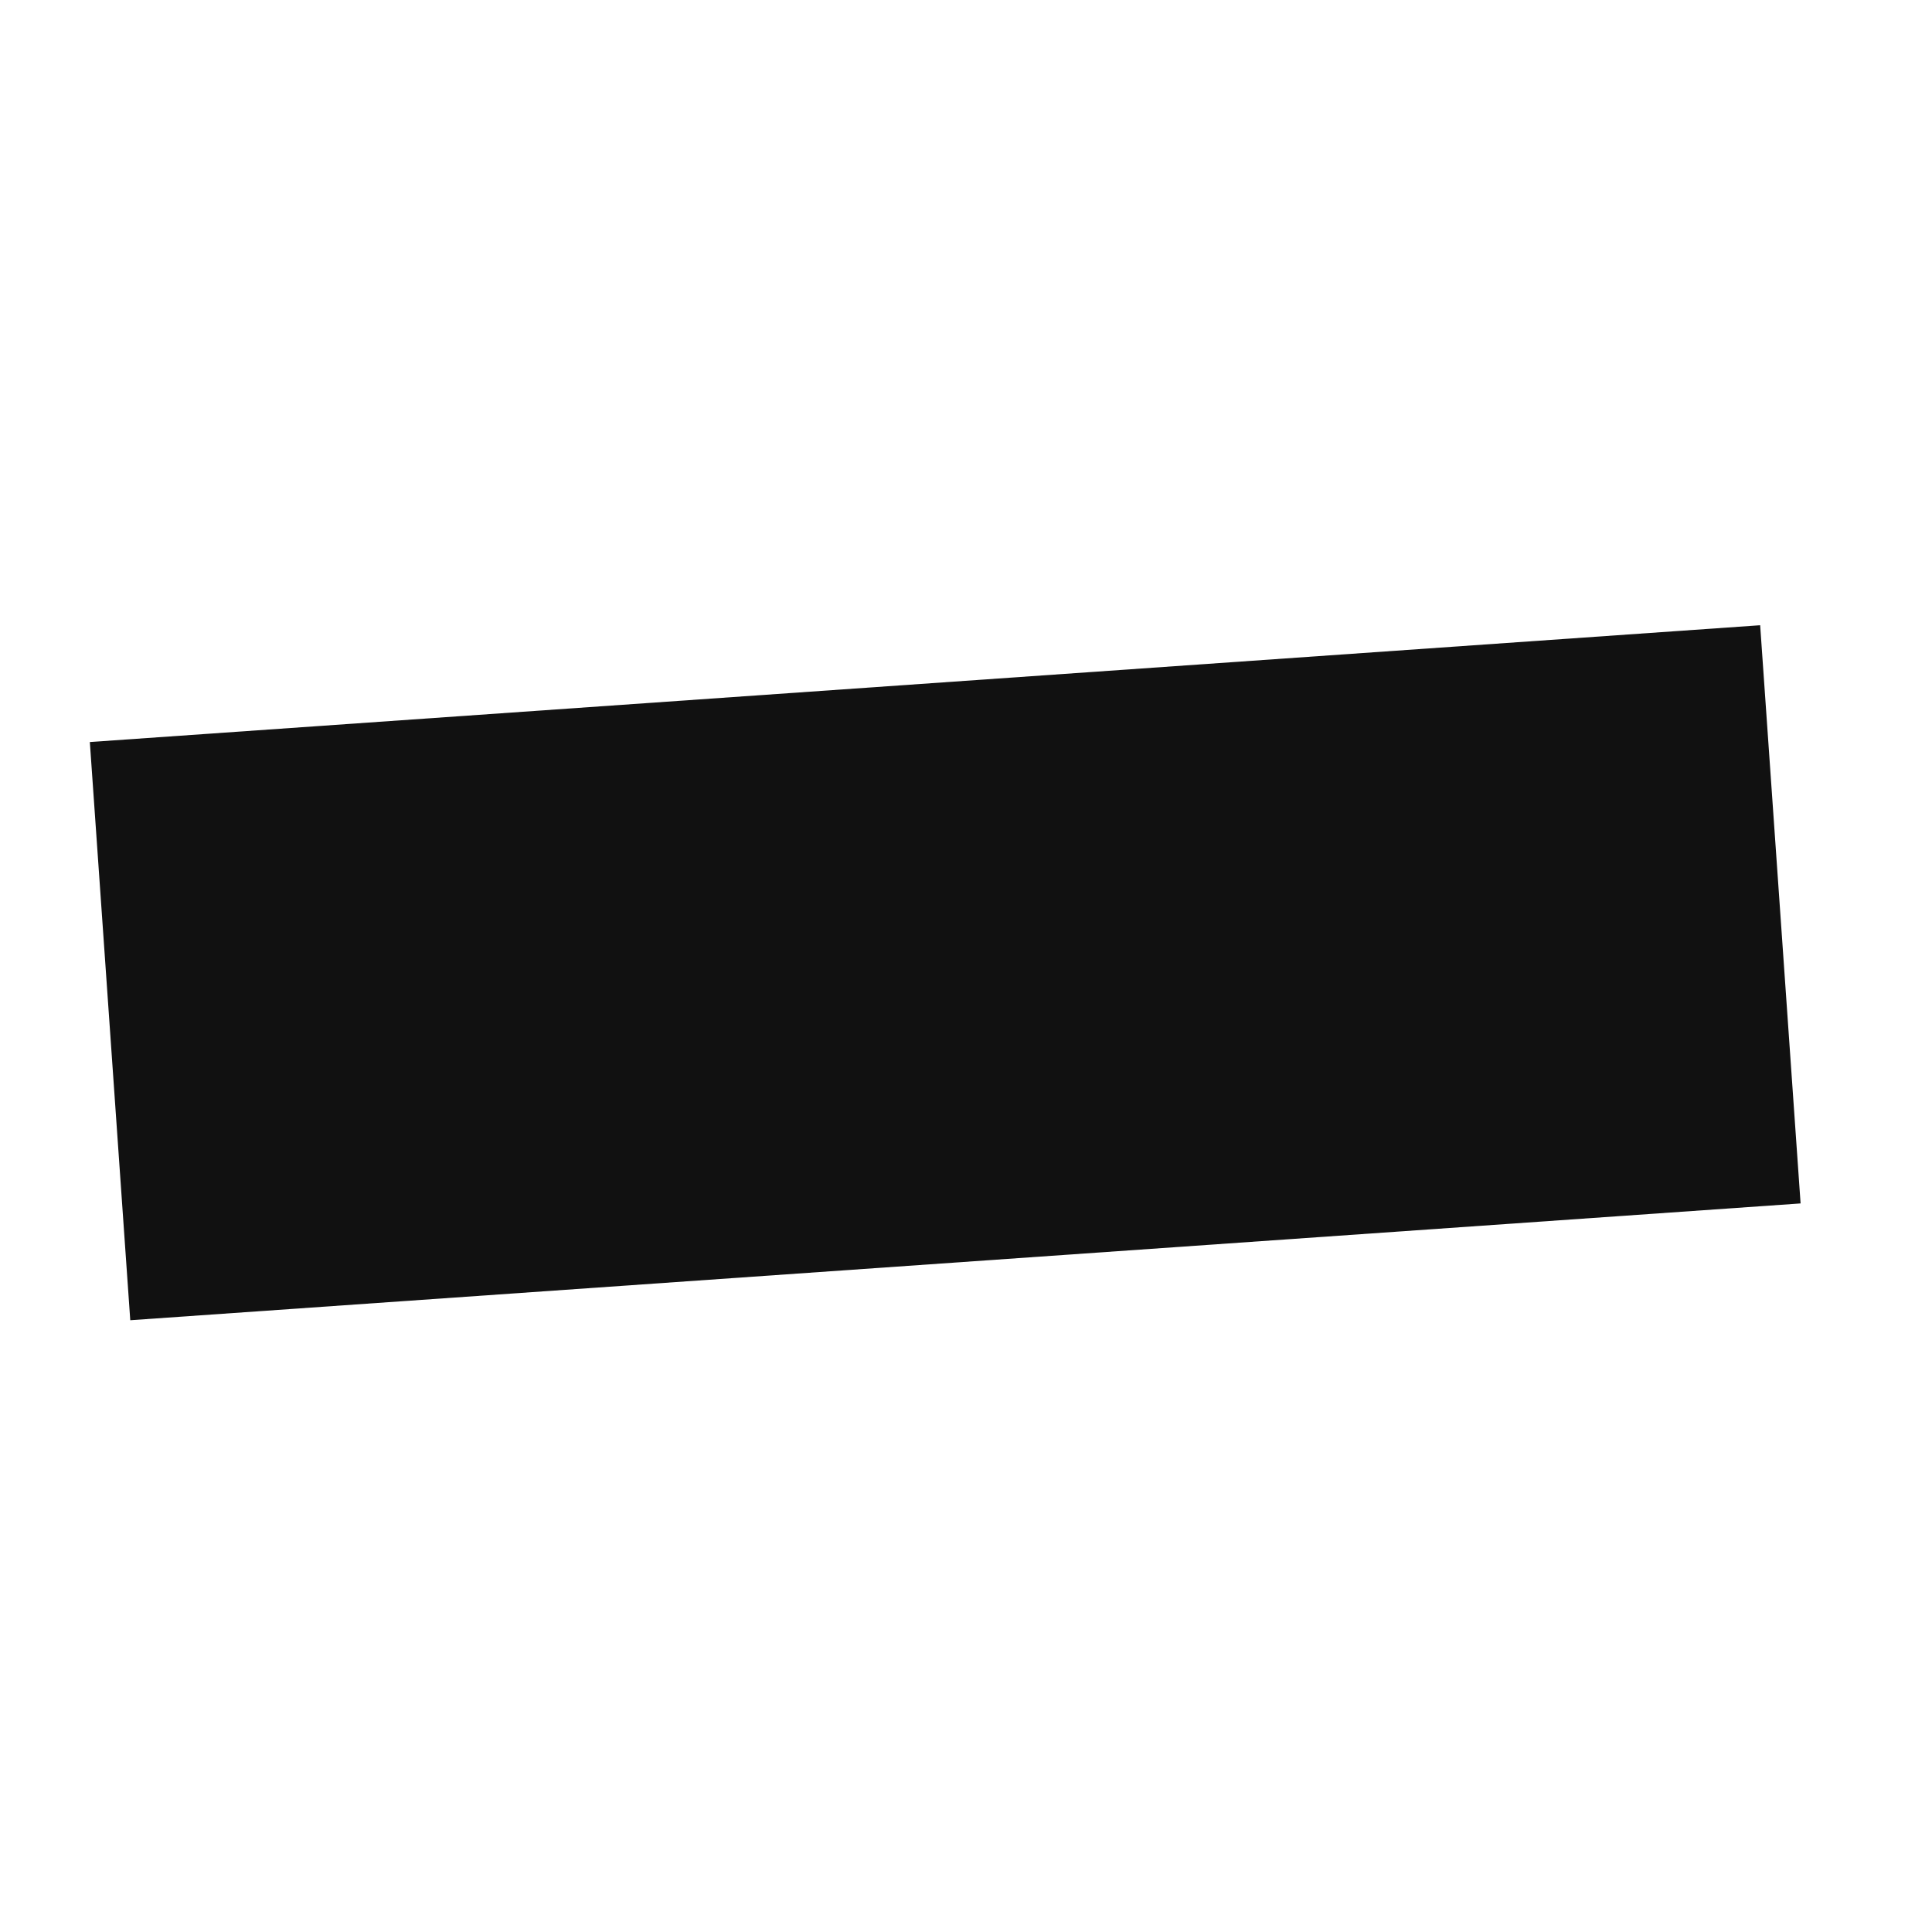 <?xml version="1.0" encoding="UTF-8" standalone="no"?>
<svg
   version="1.1"
   width="300"
   height="300"
   xmlns="http://www.w3.org/2000/svg"
   xmlns:svg="http://www.w3.org/2000/svg">
  <style>
    .bar {
      fill: #111111;
    }
    @media (prefers-color-scheme: dark) {
      .bar {
        fill: #60495e;
      }
    }
  </style>
  <rect
     x="5.878"
     y="115.916"
     width="260"
     height="90"
     class="bar"
     transform="rotate(-4)" />
</svg>
